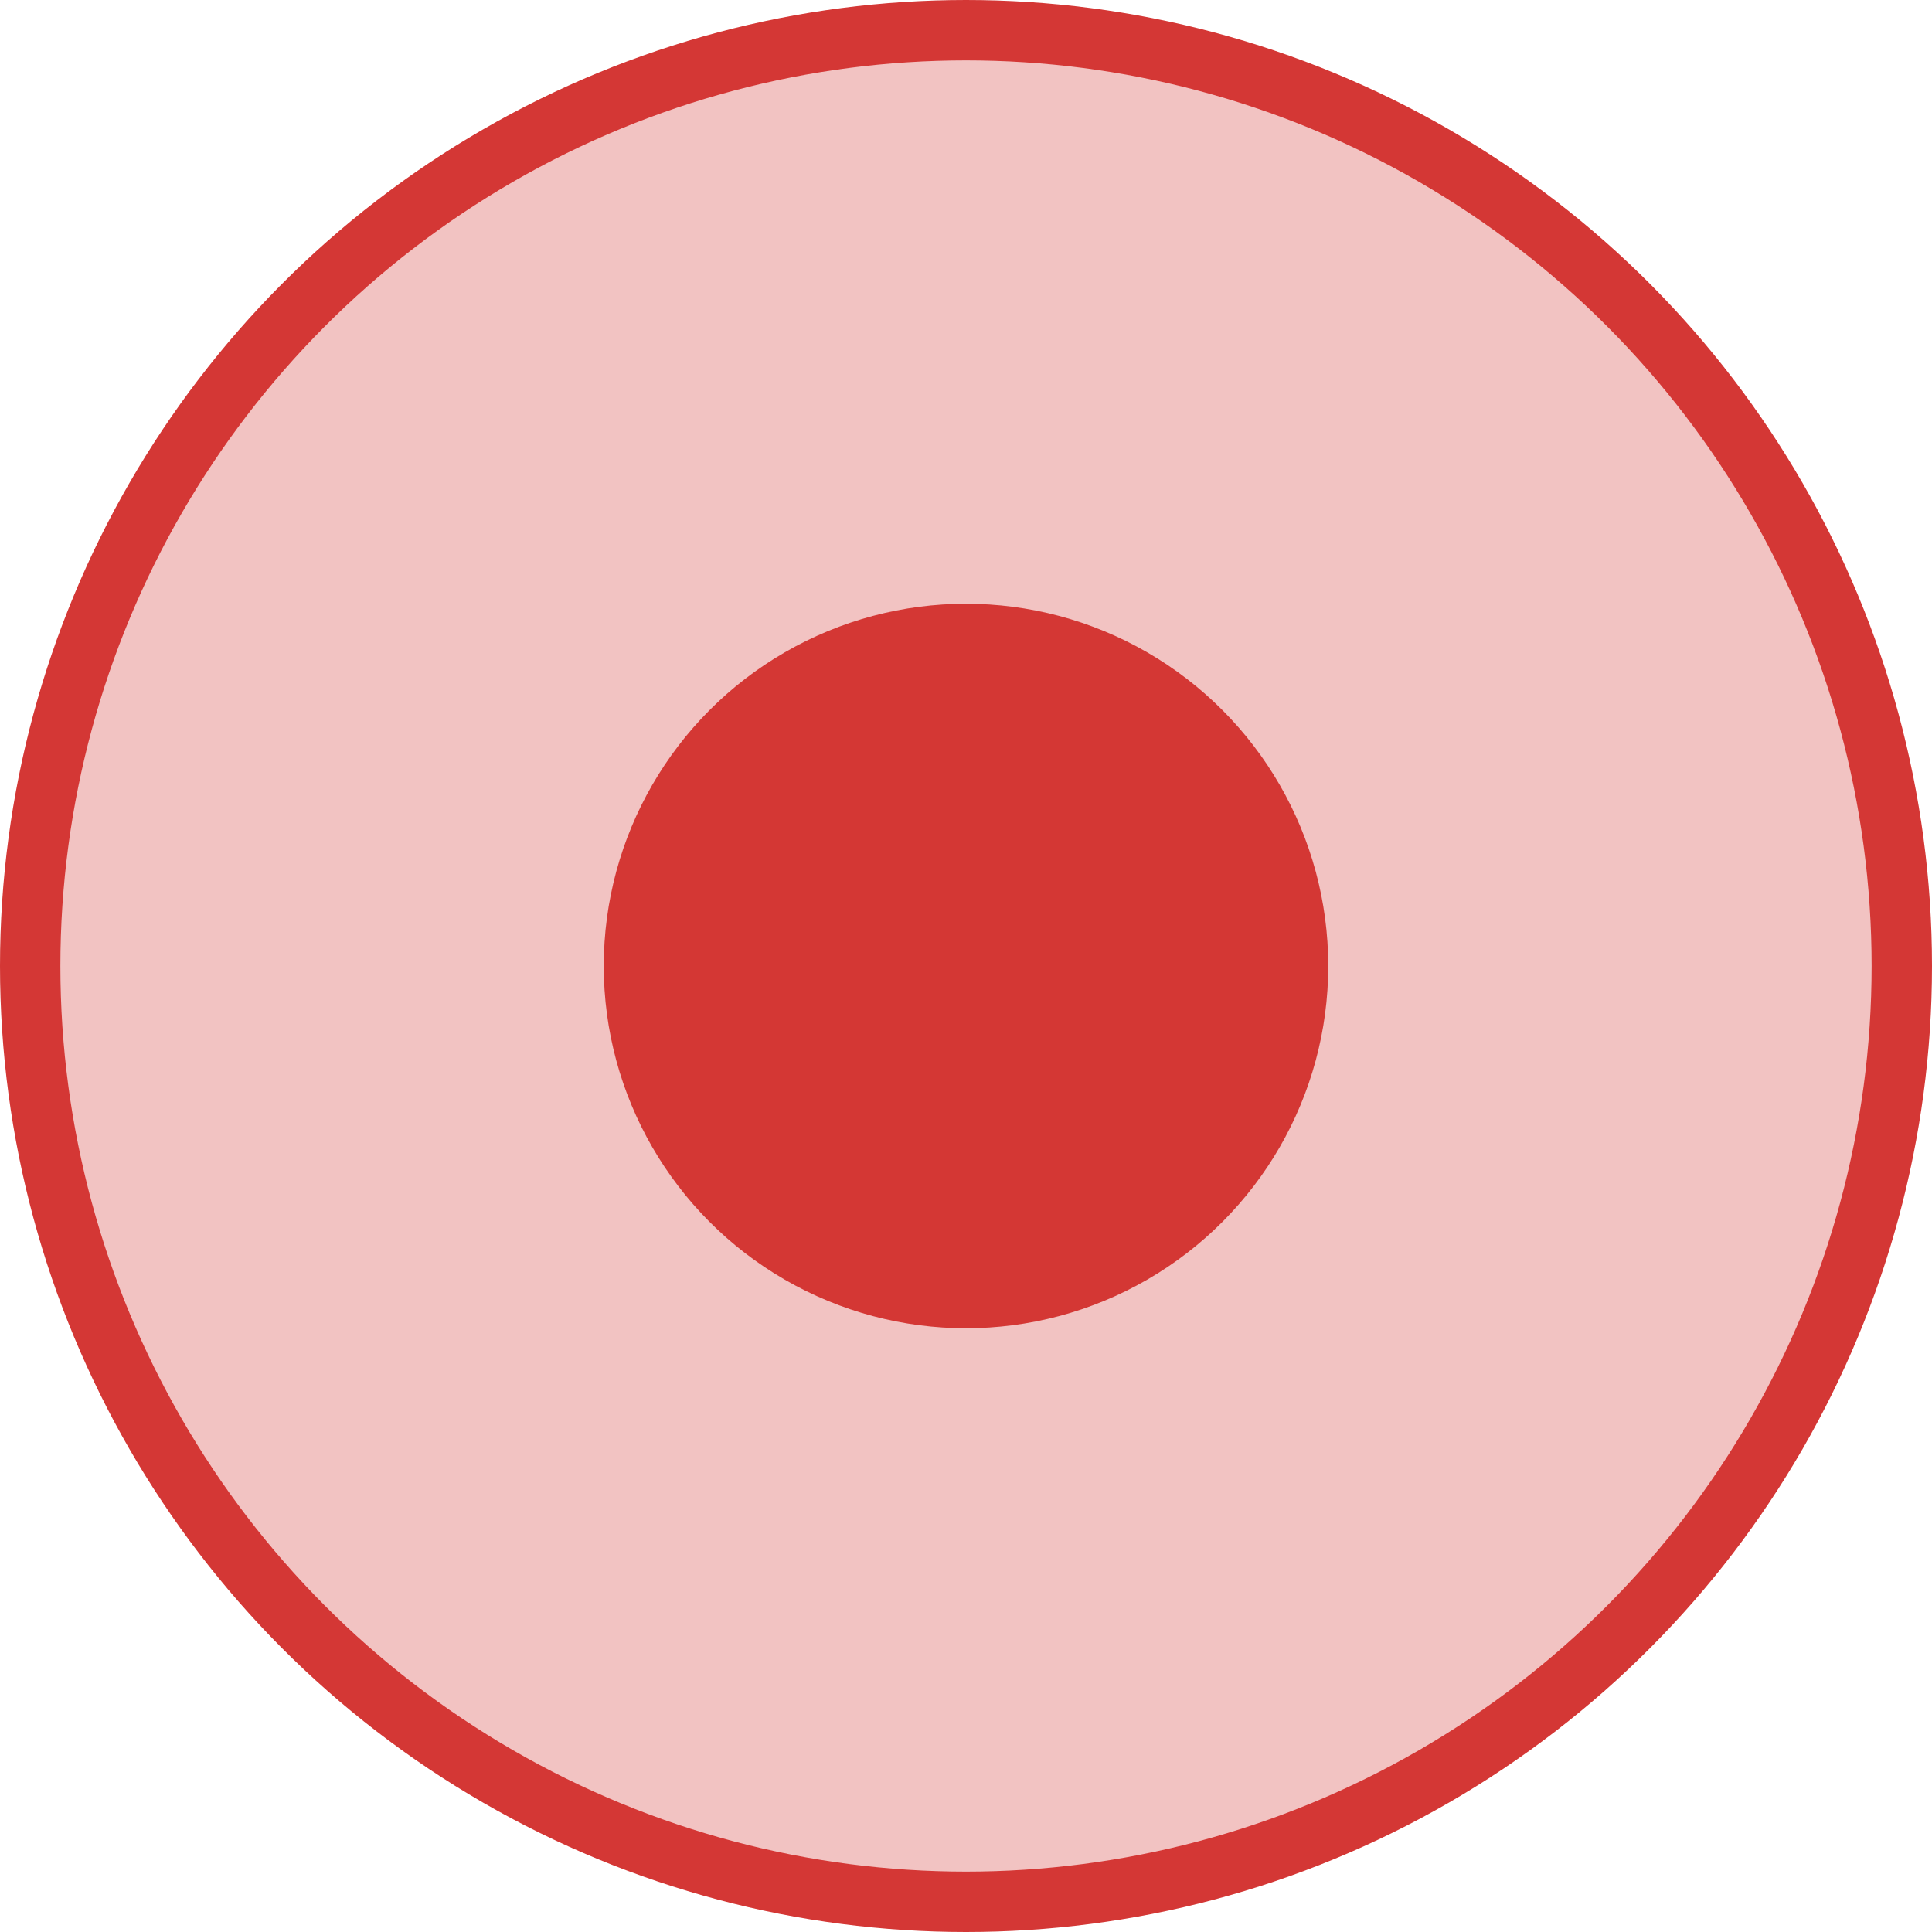 <svg width="32" height="32" viewBox="0 0 32 32" fill="none" xmlns="http://www.w3.org/2000/svg">
<circle cx="16" cy="16" r="6" fill="#D43735"/>
<circle cx="16" cy="16" r="15.5" fill="#D43735" fill-opacity="0.3" stroke="#D43735"/>
</svg>
